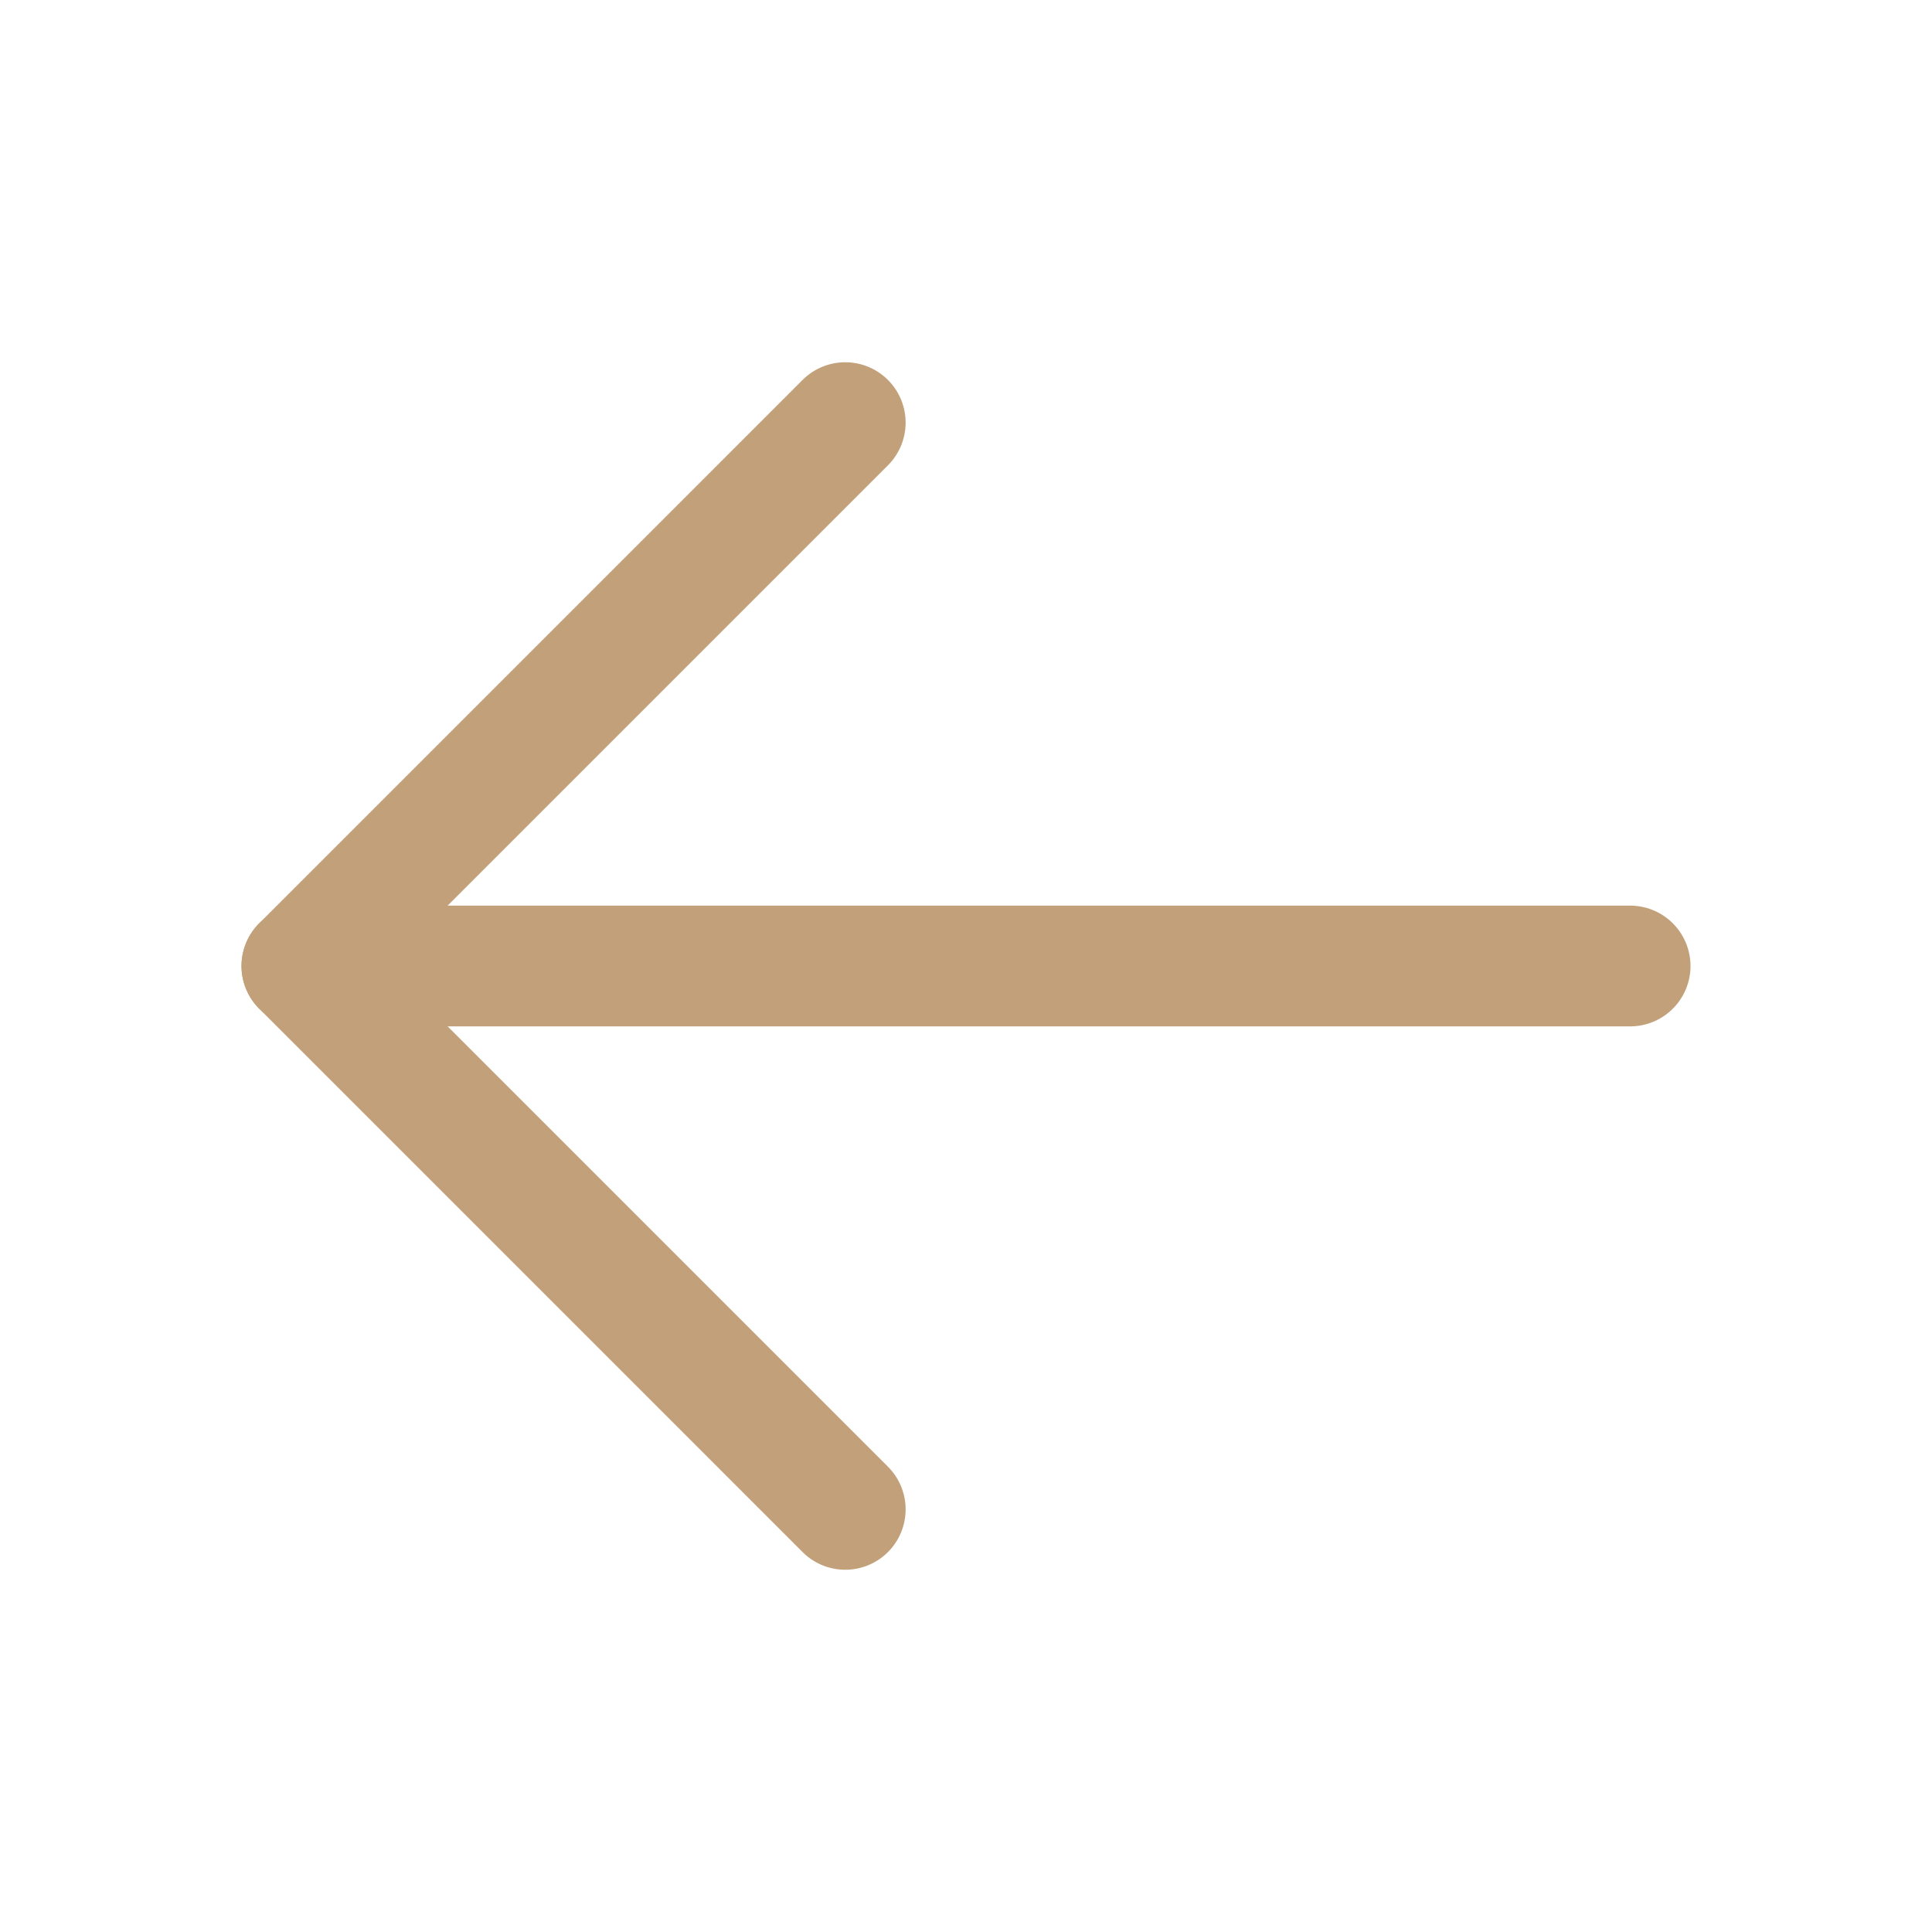 <svg width="32" height="32" viewBox="0 0 32 32" fill="none" xmlns="http://www.w3.org/2000/svg">
<path d="M27 16H5" stroke="#C2A17A" stroke-width="2" stroke-linecap="round" stroke-linejoin="round"/>
<path d="M14 7L5 16L14 25" stroke="#C2A17A" stroke-width="2" stroke-linecap="round" stroke-linejoin="round"/>
</svg>
